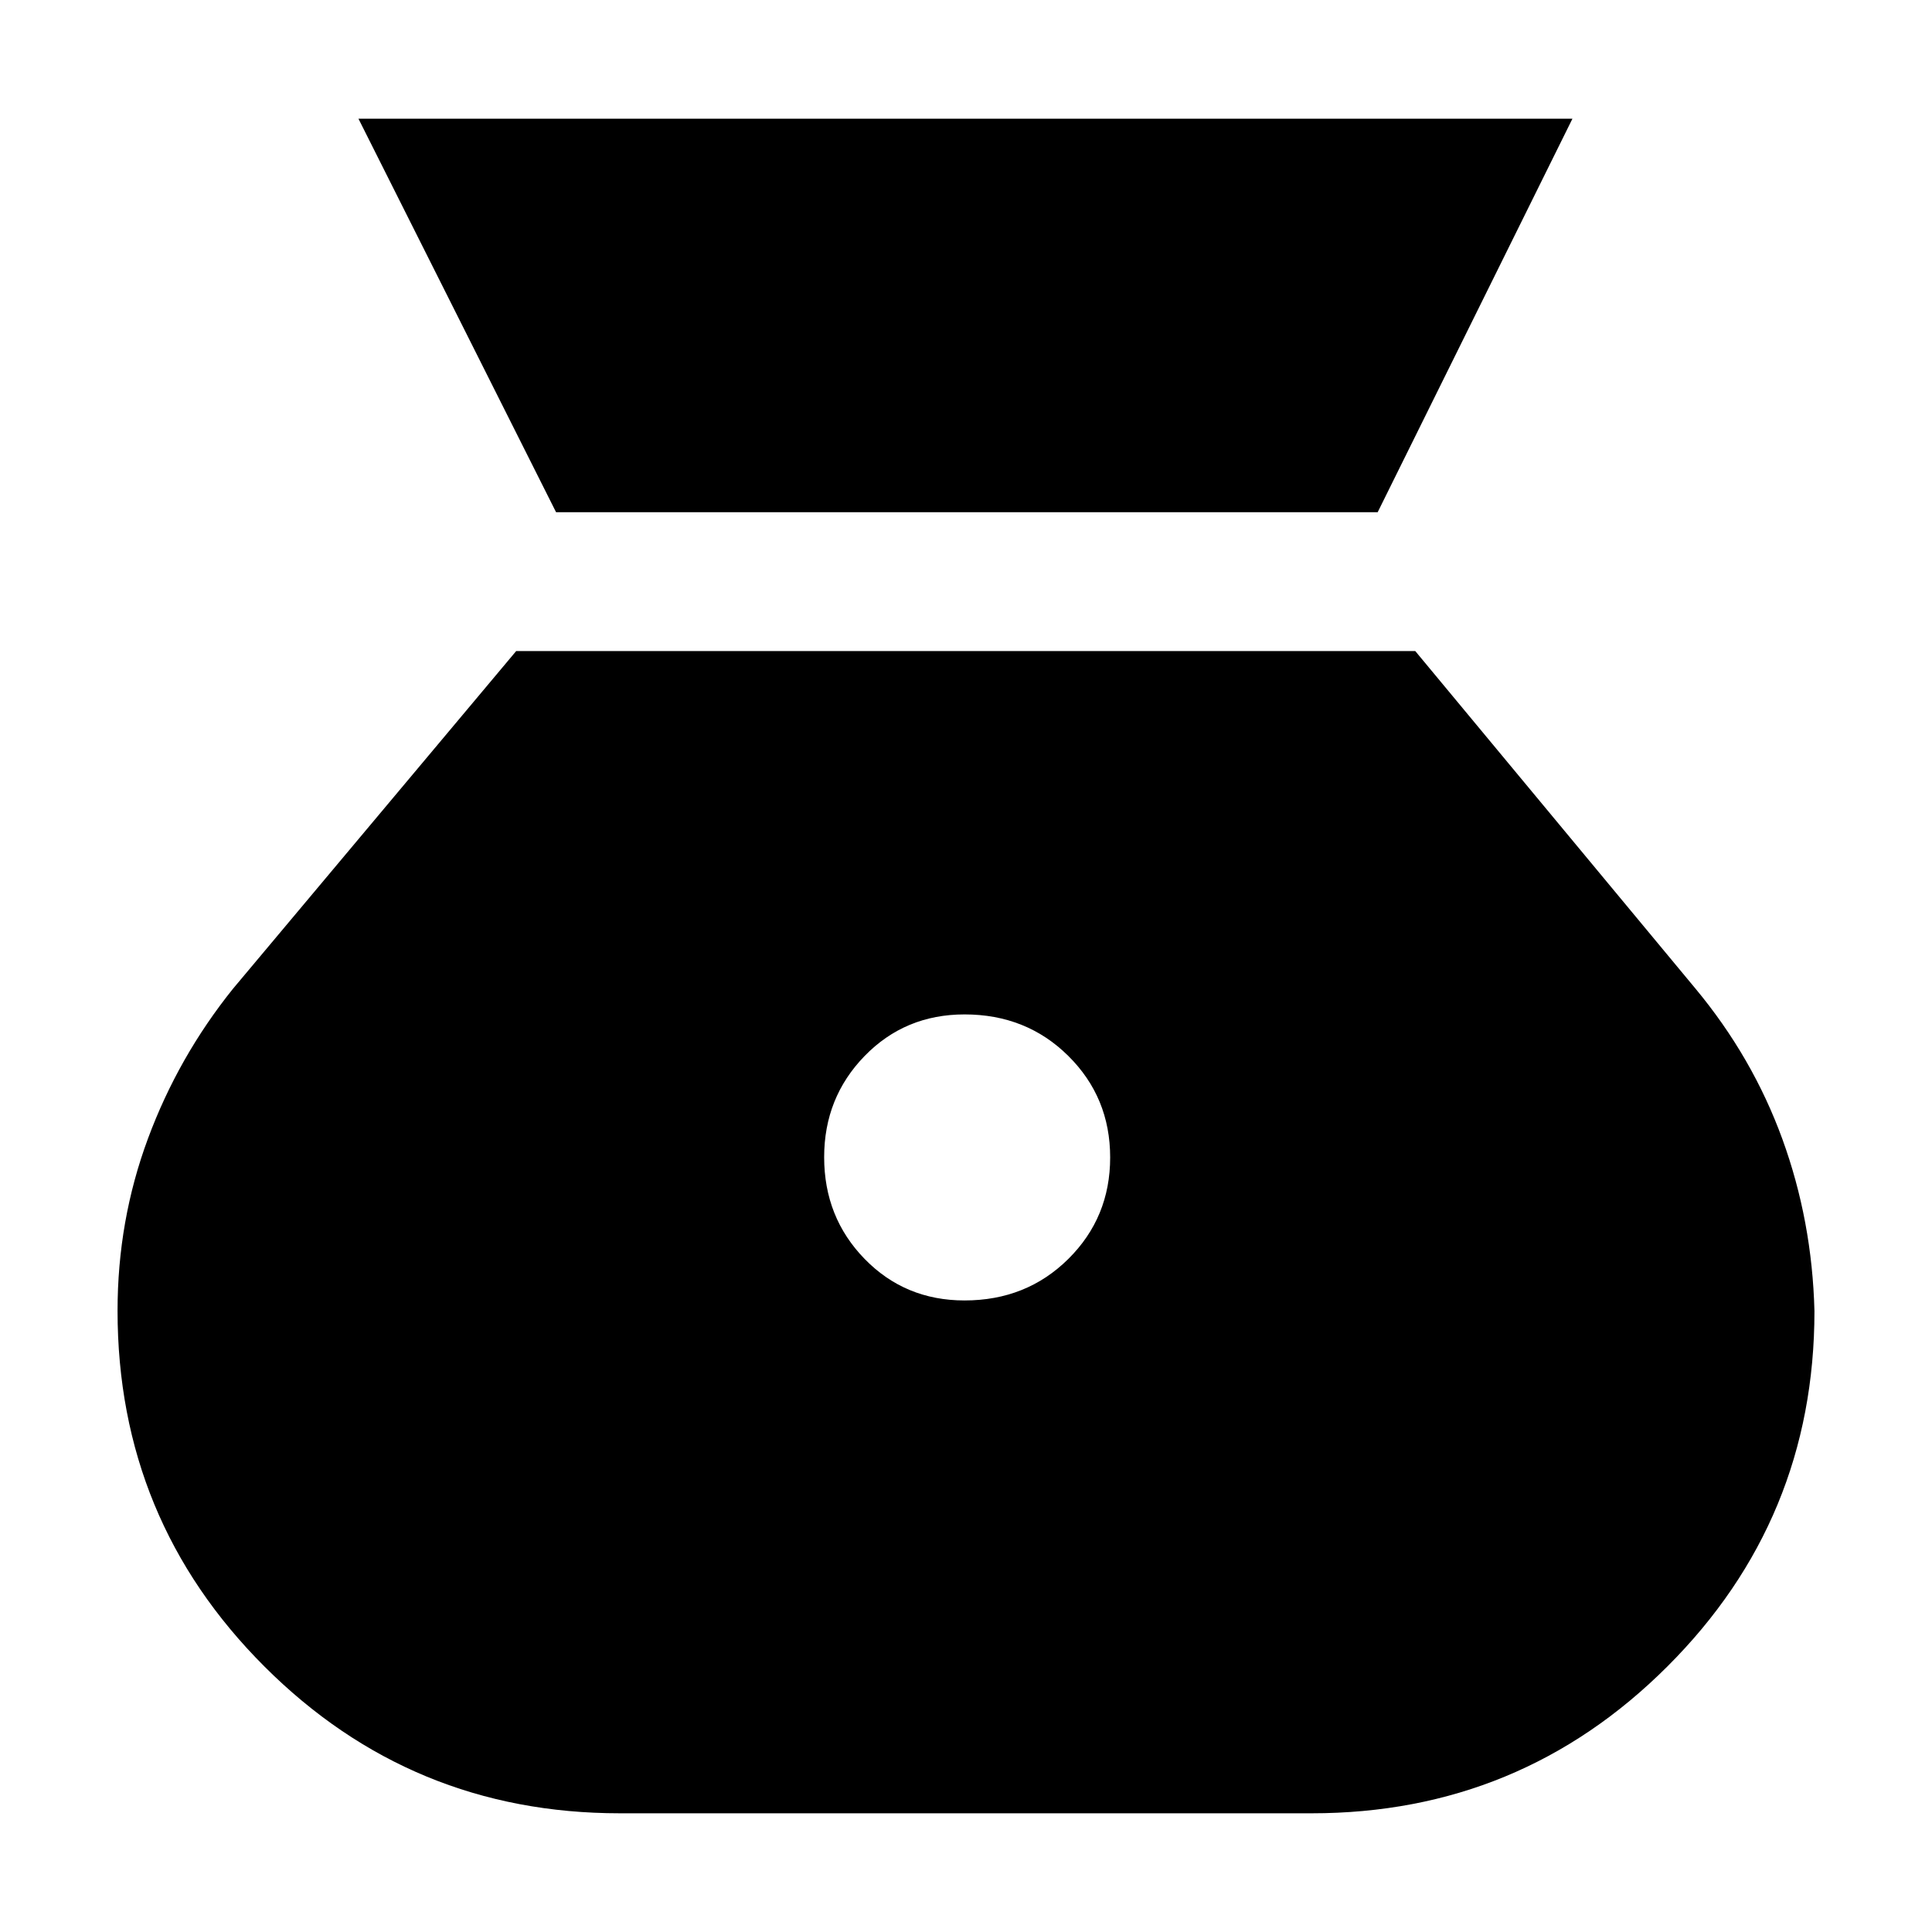 <?xml version="1.0" encoding="UTF-8" standalone="no"?>
<svg
   height="48px"
   viewBox="0 -960 960 960"
   width="48px"
   fill="#1f1f1f"
   version="1.1"
   id="svg1"
   sodipodi:docname="money-bag-symbolic.svg"
   inkscape:version="1.4.2 (ebf0e940d0, 2025-05-08)"
   xmlns:inkscape="http://www.inkscape.org/namespaces/inkscape"
   xmlns:sodipodi="http://sodipodi.sourceforge.net/DTD/sodipodi-0.dtd"
   xmlns="http://www.w3.org/2000/svg"
   xmlns:svg="http://www.w3.org/2000/svg">
  <defs
     id="defs1" />
  <sodipodi:namedview
     id="namedview1"
     pagecolor="#ffffff"
     bordercolor="#000000"
     borderopacity="0.25"
     inkscape:showpageshadow="2"
     inkscape:pageopacity="0.0"
     inkscape:pagecheckerboard="0"
     inkscape:deskcolor="#d1d1d1"
     inkscape:zoom="18.375"
     inkscape:cx="23.972789"
     inkscape:cy="23.972789"
     inkscape:window-width="2494"
     inkscape:window-height="1371"
     inkscape:window-x="2626"
     inkscape:window-y="32"
     inkscape:window-maximized="1"
     inkscape:current-layer="svg1" />
  <path
     d="m 479.287,-313.813 q -29.578,0 -49.68,-20.654 -20.09,-20.642 -20.09,-50.542 0,-29.578 20.09,-50.255 20.102,-20.677 49.68,-20.677 30.728,0 51.543,20.619 20.803,20.608 20.803,50.45 0,29.843 -20.803,50.45 -20.815,20.608 -51.543,20.608 z M 276.3,-705.492 H 684.562 l 96.772,-195.523 h -603.221 z m 31.683,646.507 h 343.758 q 103.719,0 176.778,-72.968 73.071,-72.968 73.071,-176.583 -1.15,-44.816 -15.939,-85.457 -14.789,-40.641 -43.217,-74.819 L 703.238,-636.492 H 256.486 l -140.622,167.681 q -27.29,33.925 -42.366,74.635 -15.088,40.699 -15.088,85.491 0,103.799 72.968,176.744 72.979,72.956 176.606,72.956 z"
     id="path1"
     style="fill:#000000;stroke-width:1.15" />
</svg>
